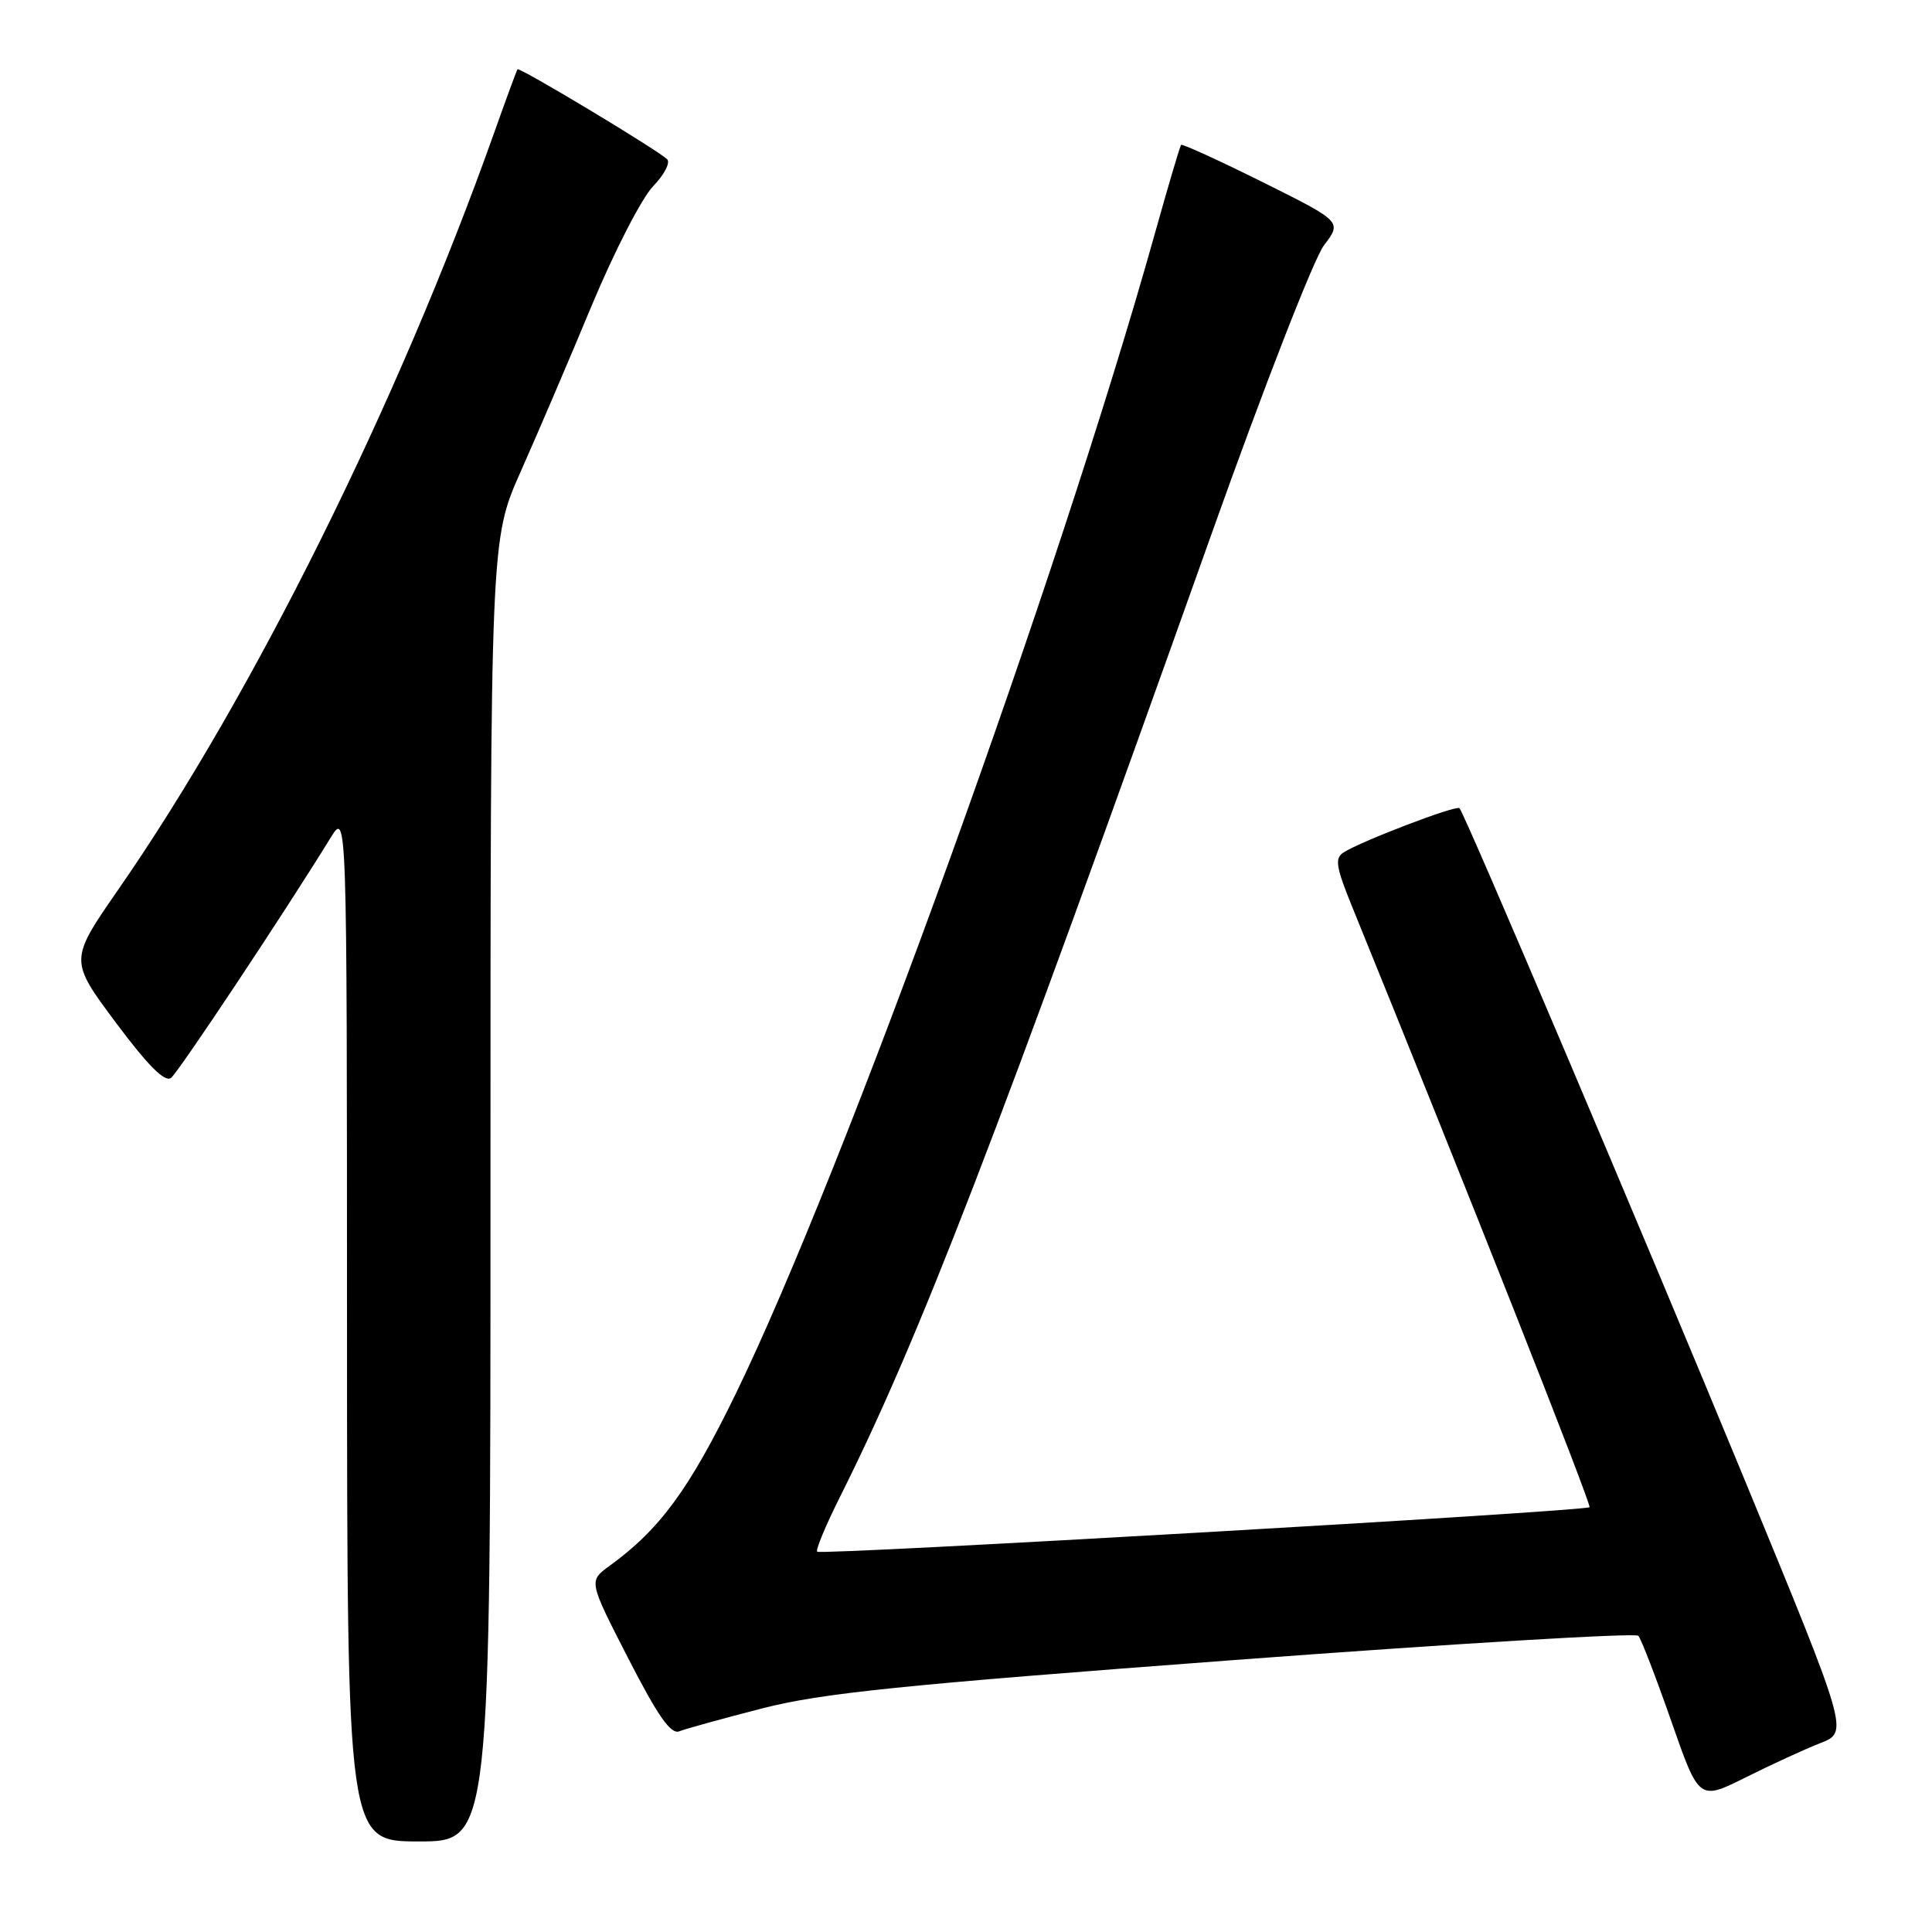 <?xml version="1.0" encoding="UTF-8" standalone="no"?>
<!DOCTYPE svg PUBLIC "-//W3C//DTD SVG 1.1//EN" "http://www.w3.org/Graphics/SVG/1.1/DTD/svg11.dtd" >
<svg xmlns="http://www.w3.org/2000/svg" xmlns:xlink="http://www.w3.org/1999/xlink" version="1.1" viewBox="0 0 256 256">
 <g >
 <path fill="currentColor"
d=" M 64.99 157.75 C 64.99 71.50 64.99 71.50 68.99 62.50 C 71.19 57.55 75.43 47.65 78.40 40.50 C 81.38 33.35 85.04 26.23 86.54 24.68 C 88.04 23.13 88.87 21.51 88.38 21.08 C 86.78 19.65 68.81 8.86 68.57 9.18 C 68.45 9.36 67.07 13.10 65.51 17.50 C 52.83 53.23 33.52 92.14 15.68 117.86 C 9.19 127.23 9.19 127.23 15.34 135.49 C 19.63 141.23 21.85 143.46 22.67 142.82 C 23.69 142.01 37.79 120.79 43.81 111.00 C 45.97 107.50 45.97 107.50 45.98 175.75 C 46.00 244.00 46.00 244.00 55.50 244.00 C 65.00 244.00 65.00 244.00 64.99 157.75 Z  M 241.23 230.96 C 244.95 229.50 244.95 229.50 231.14 196.00 C 217.58 163.12 194.13 107.90 193.39 107.09 C 192.98 106.64 180.42 111.44 178.05 112.94 C 176.83 113.72 177.00 114.82 179.18 120.18 C 193.98 156.55 210.92 199.41 210.62 199.71 C 210.08 200.26 108.76 206.09 108.28 205.61 C 108.05 205.39 109.41 202.12 111.30 198.35 C 121.79 177.39 131.83 151.36 160.60 70.57 C 167.44 51.36 174.11 34.23 175.43 32.51 C 177.82 29.37 177.82 29.37 167.30 24.13 C 161.51 21.25 156.65 19.03 156.50 19.20 C 156.35 19.36 154.78 24.68 153.01 31.00 C 140.32 76.34 111.85 155.18 97.50 184.66 C 91.32 197.36 87.45 202.63 80.75 207.50 C 77.99 209.50 77.99 209.50 83.25 219.75 C 87.15 227.36 88.89 229.85 90.00 229.41 C 90.83 229.08 95.78 227.71 101.00 226.37 C 108.91 224.34 119.39 223.27 163.45 219.97 C 192.58 217.79 216.71 216.34 217.09 216.75 C 217.46 217.16 219.42 222.25 221.45 228.05 C 225.13 238.60 225.13 238.60 231.32 235.51 C 234.72 233.81 239.18 231.76 241.23 230.96 Z "/>
</g>
</svg>